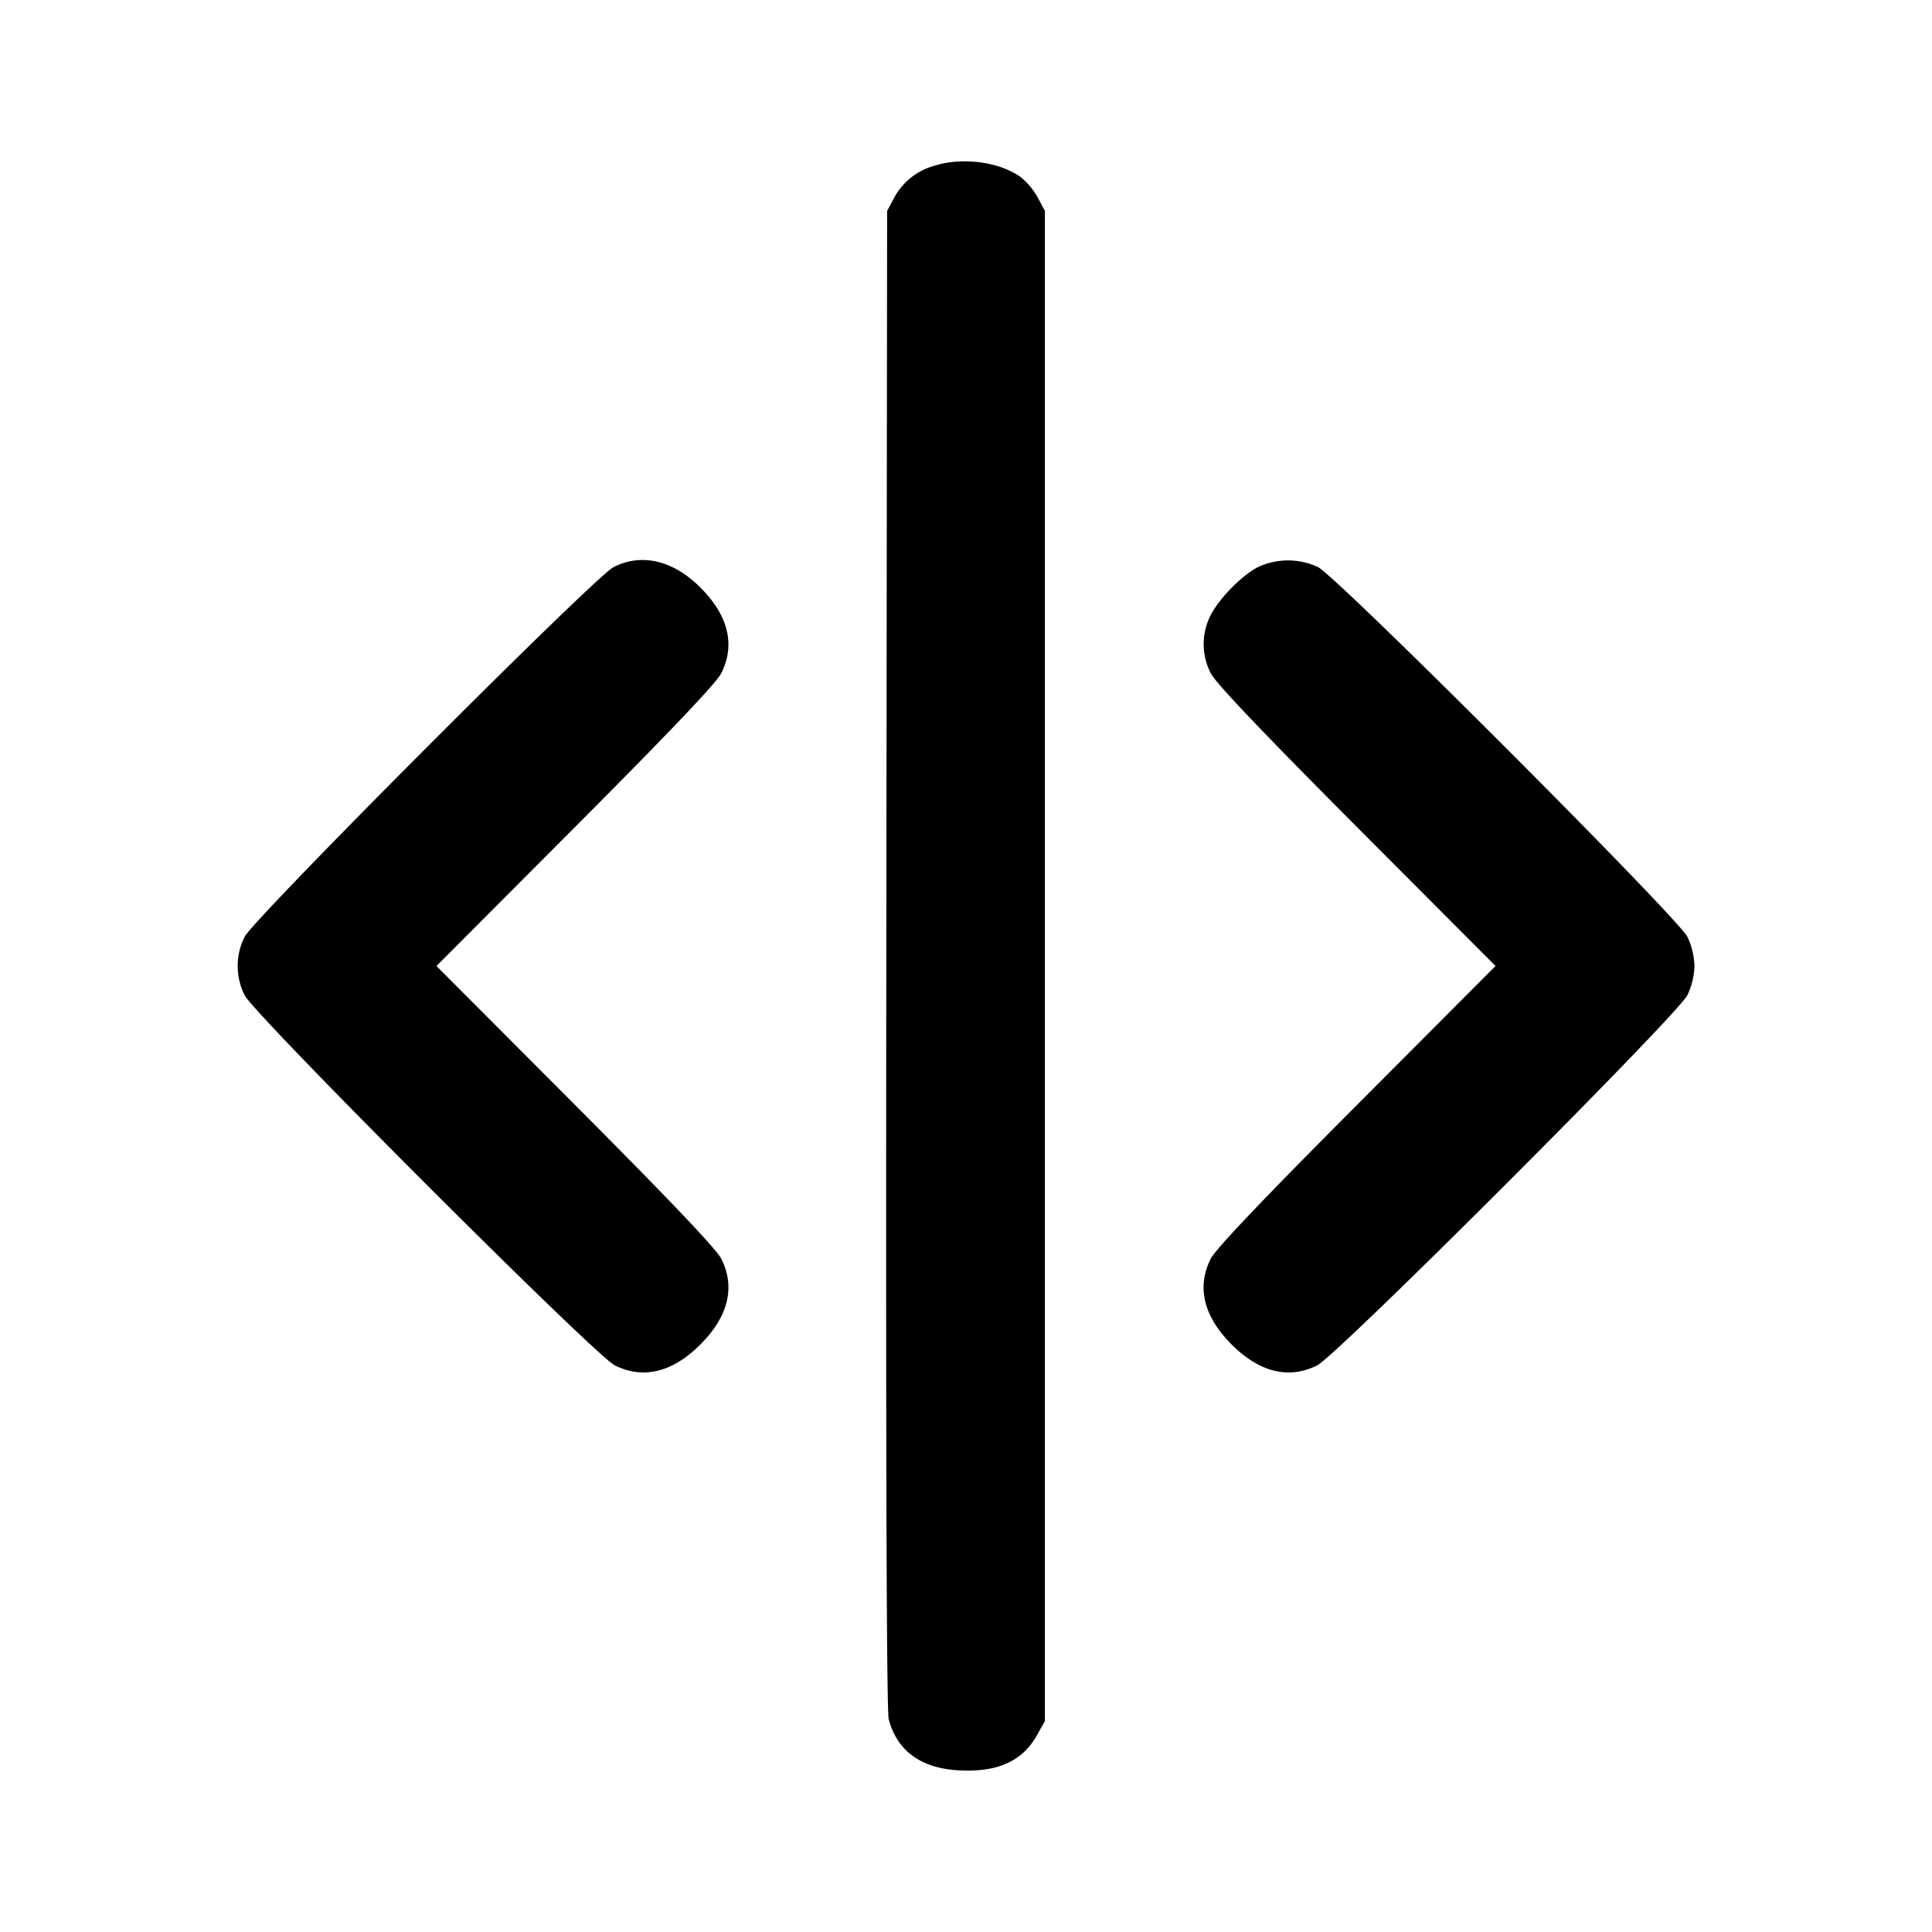 <svg xmlns="http://www.w3.org/2000/svg" width="24" height="24" fill="none" stroke="currentColor" stroke-width="2" stroke-linecap="round" stroke-linejoin="round"><path d="M11.614 2.057a.814.814 0 0 0-.505.396l-.089.167-.01 9.294c-.007 6.142.003 9.346.03 9.444.104.389.395.604.856.633.485.031.803-.109.984-.433l.1-.178V2.62l-.089-.167a.874.874 0 0 0-.213-.254c-.264-.189-.721-.249-1.064-.142M7.62 7.046c-.235.121-4.466 4.362-4.581 4.591a.807.807 0 0 0 0 .726c.125.249 4.349 4.473 4.598 4.598.353.176.718.087 1.064-.26.347-.347.436-.712.259-1.064-.06-.12-.639-.729-1.813-1.907L5.422 12l1.725-1.73C8.321 9.092 8.9 8.483 8.96 8.363c.177-.352.088-.717-.259-1.064-.34-.34-.733-.432-1.081-.253m8.006-.001c-.206.109-.48.388-.588.599a.792.792 0 0 0 .002.719c.06.12.639.729 1.813 1.907L18.578 12l-1.725 1.73c-1.174 1.178-1.753 1.787-1.813 1.907-.177.352-.088.717.259 1.064.346.347.711.436 1.064.26.249-.125 4.473-4.349 4.598-4.598a.896.896 0 0 0 .088-.363.896.896 0 0 0-.088-.363c-.121-.241-4.349-4.473-4.589-4.593a.884.884 0 0 0-.746.001" fill="#000" fill-rule="evenodd" stroke="none"/></svg>